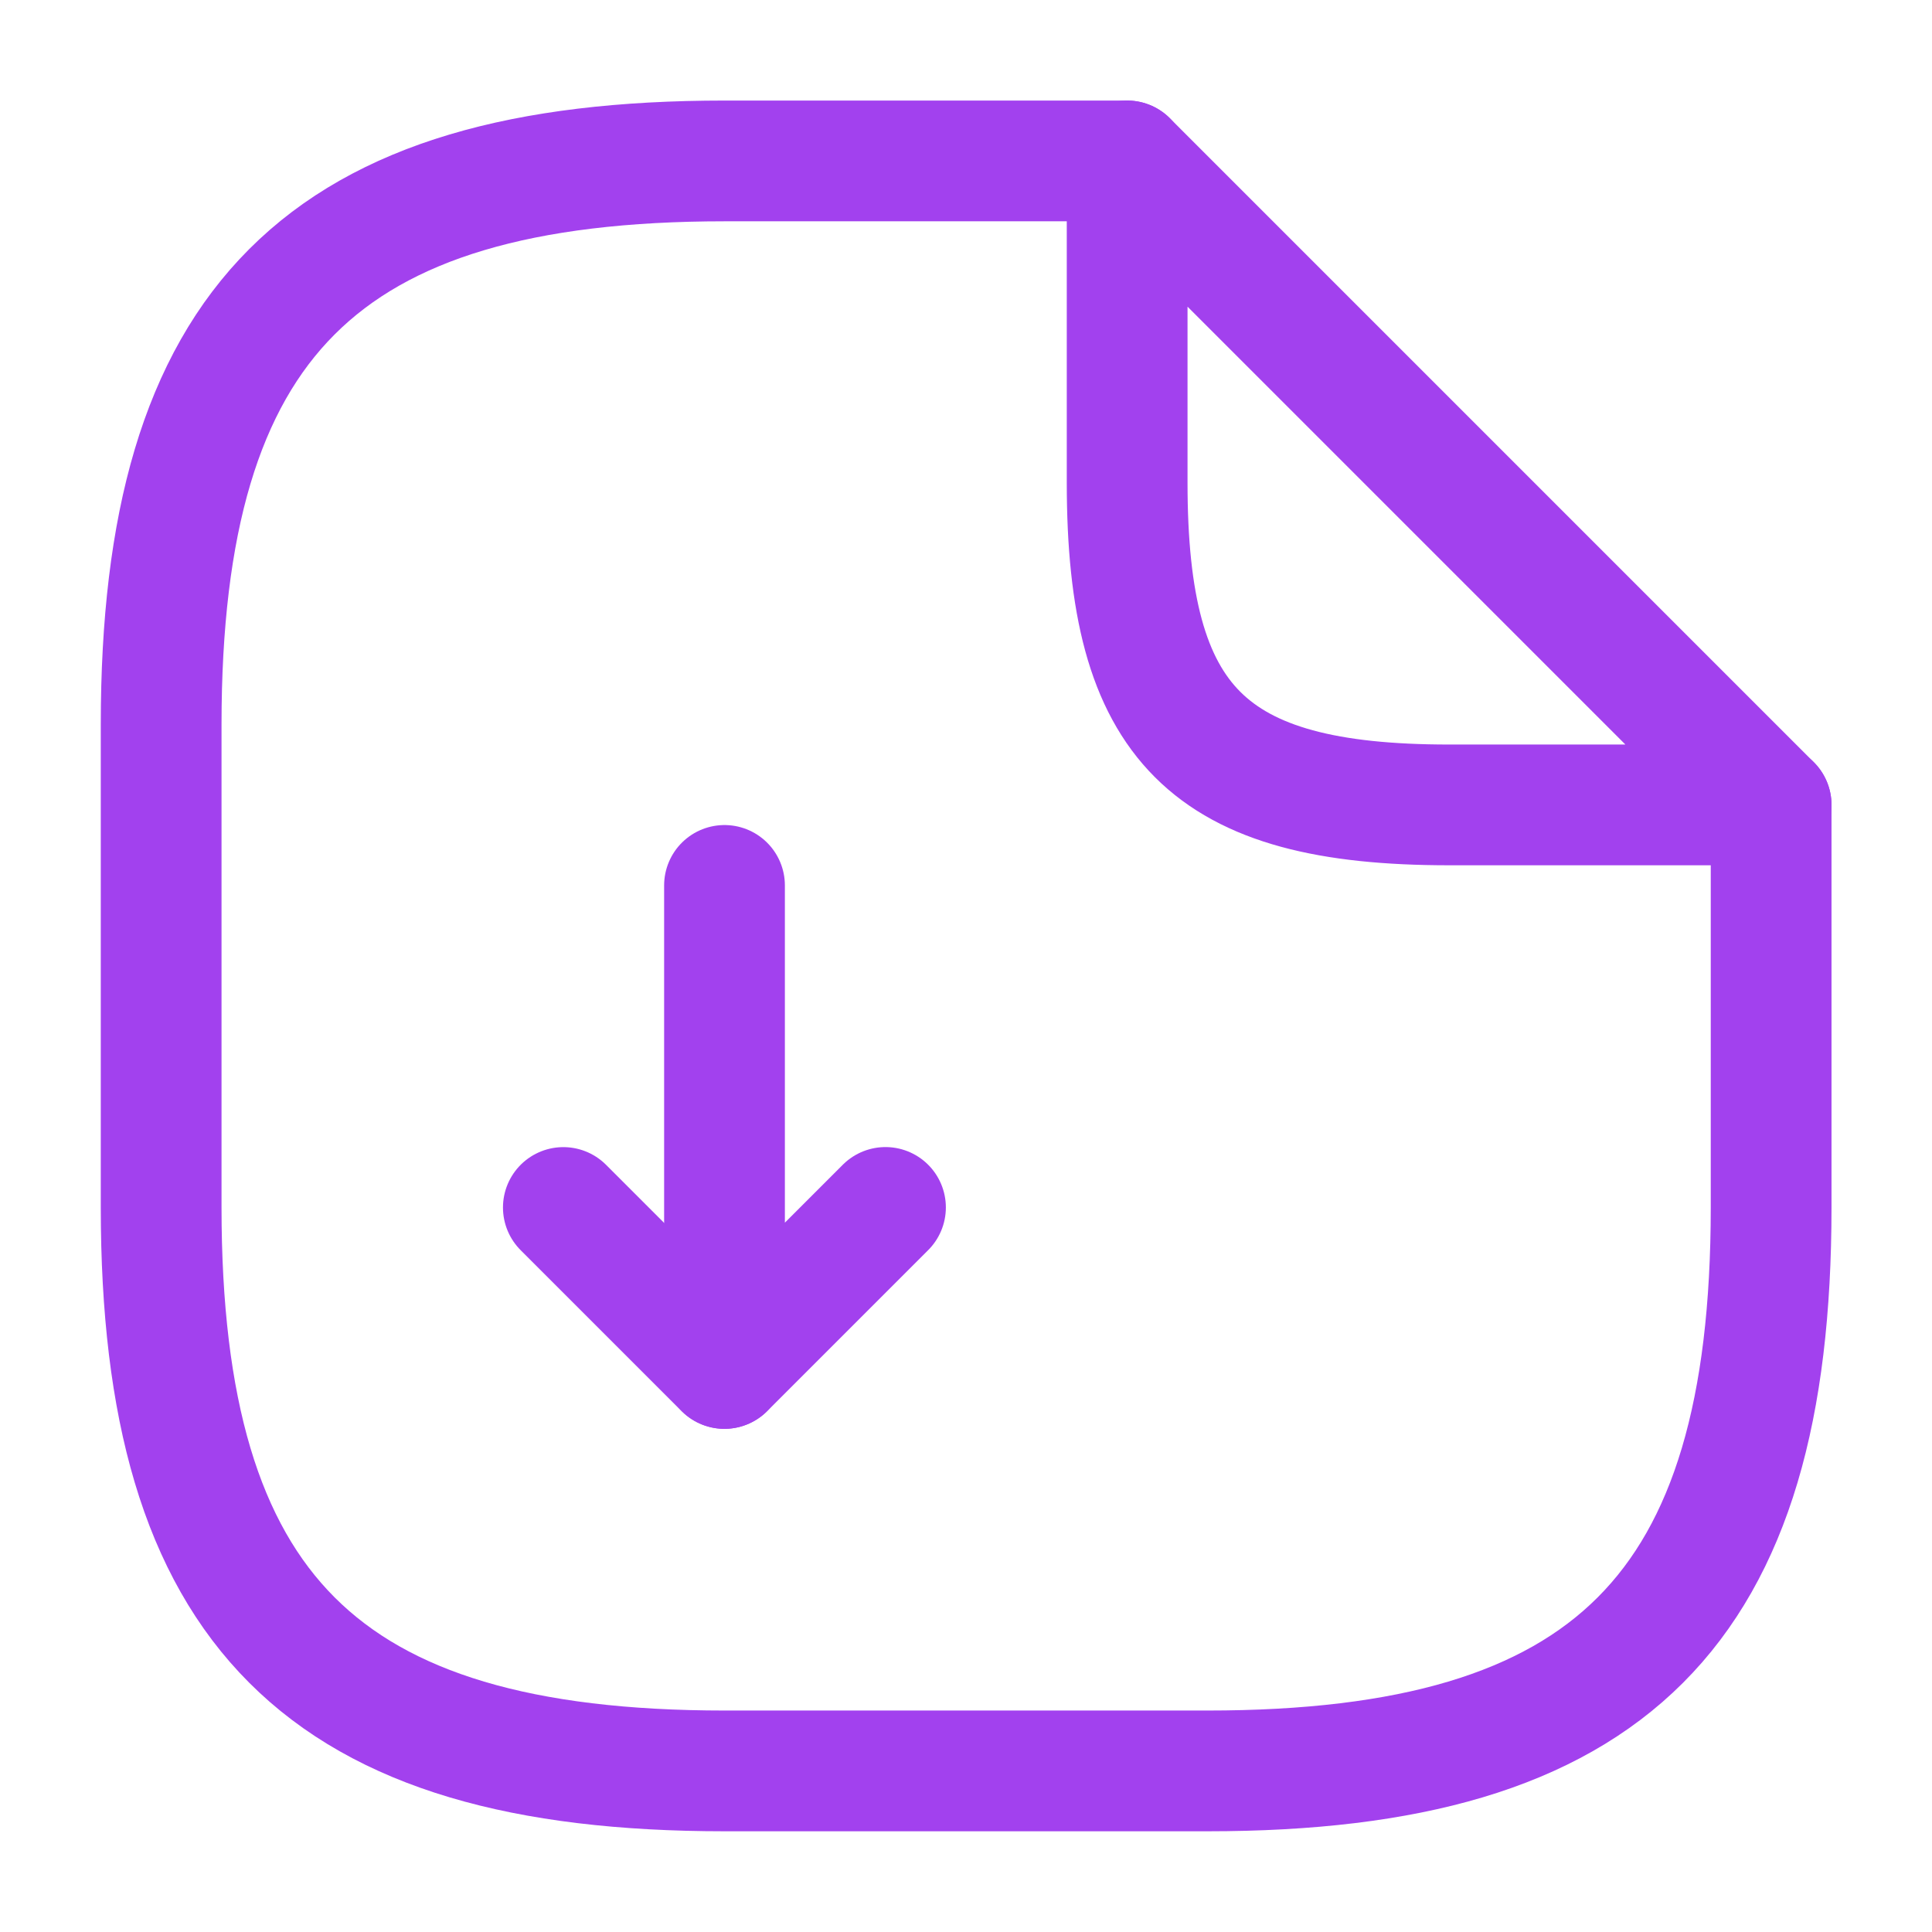 <svg width="34" height="34" viewBox="0 0 34 34" fill="none" xmlns="http://www.w3.org/2000/svg">
<path d="M12.75 15.582V24.082L15.583 21.249" stroke="#A241EE" stroke-width="2.125" stroke-linecap="round" stroke-linejoin="round"/>
<path d="M12.747 24.083L9.914 21.25" stroke="#A241EE" stroke-width="2.125" stroke-linecap="round" stroke-linejoin="round"/>
<path d="M31.169 14.165V21.249C31.169 28.332 28.336 31.165 21.253 31.165H12.753C5.669 31.165 2.836 28.332 2.836 21.249V12.749C2.836 5.665 5.669 2.832 12.753 2.832H19.836" stroke="#A241EE" stroke-width="2.125" stroke-linecap="round" stroke-linejoin="round"/>
<path d="M31.169 14.165H25.503C21.253 14.165 19.836 12.749 19.836 8.499V2.832L31.169 14.165Z" stroke="#A241EE" stroke-width="2.125" stroke-linecap="round" stroke-linejoin="round"/>
</svg>
